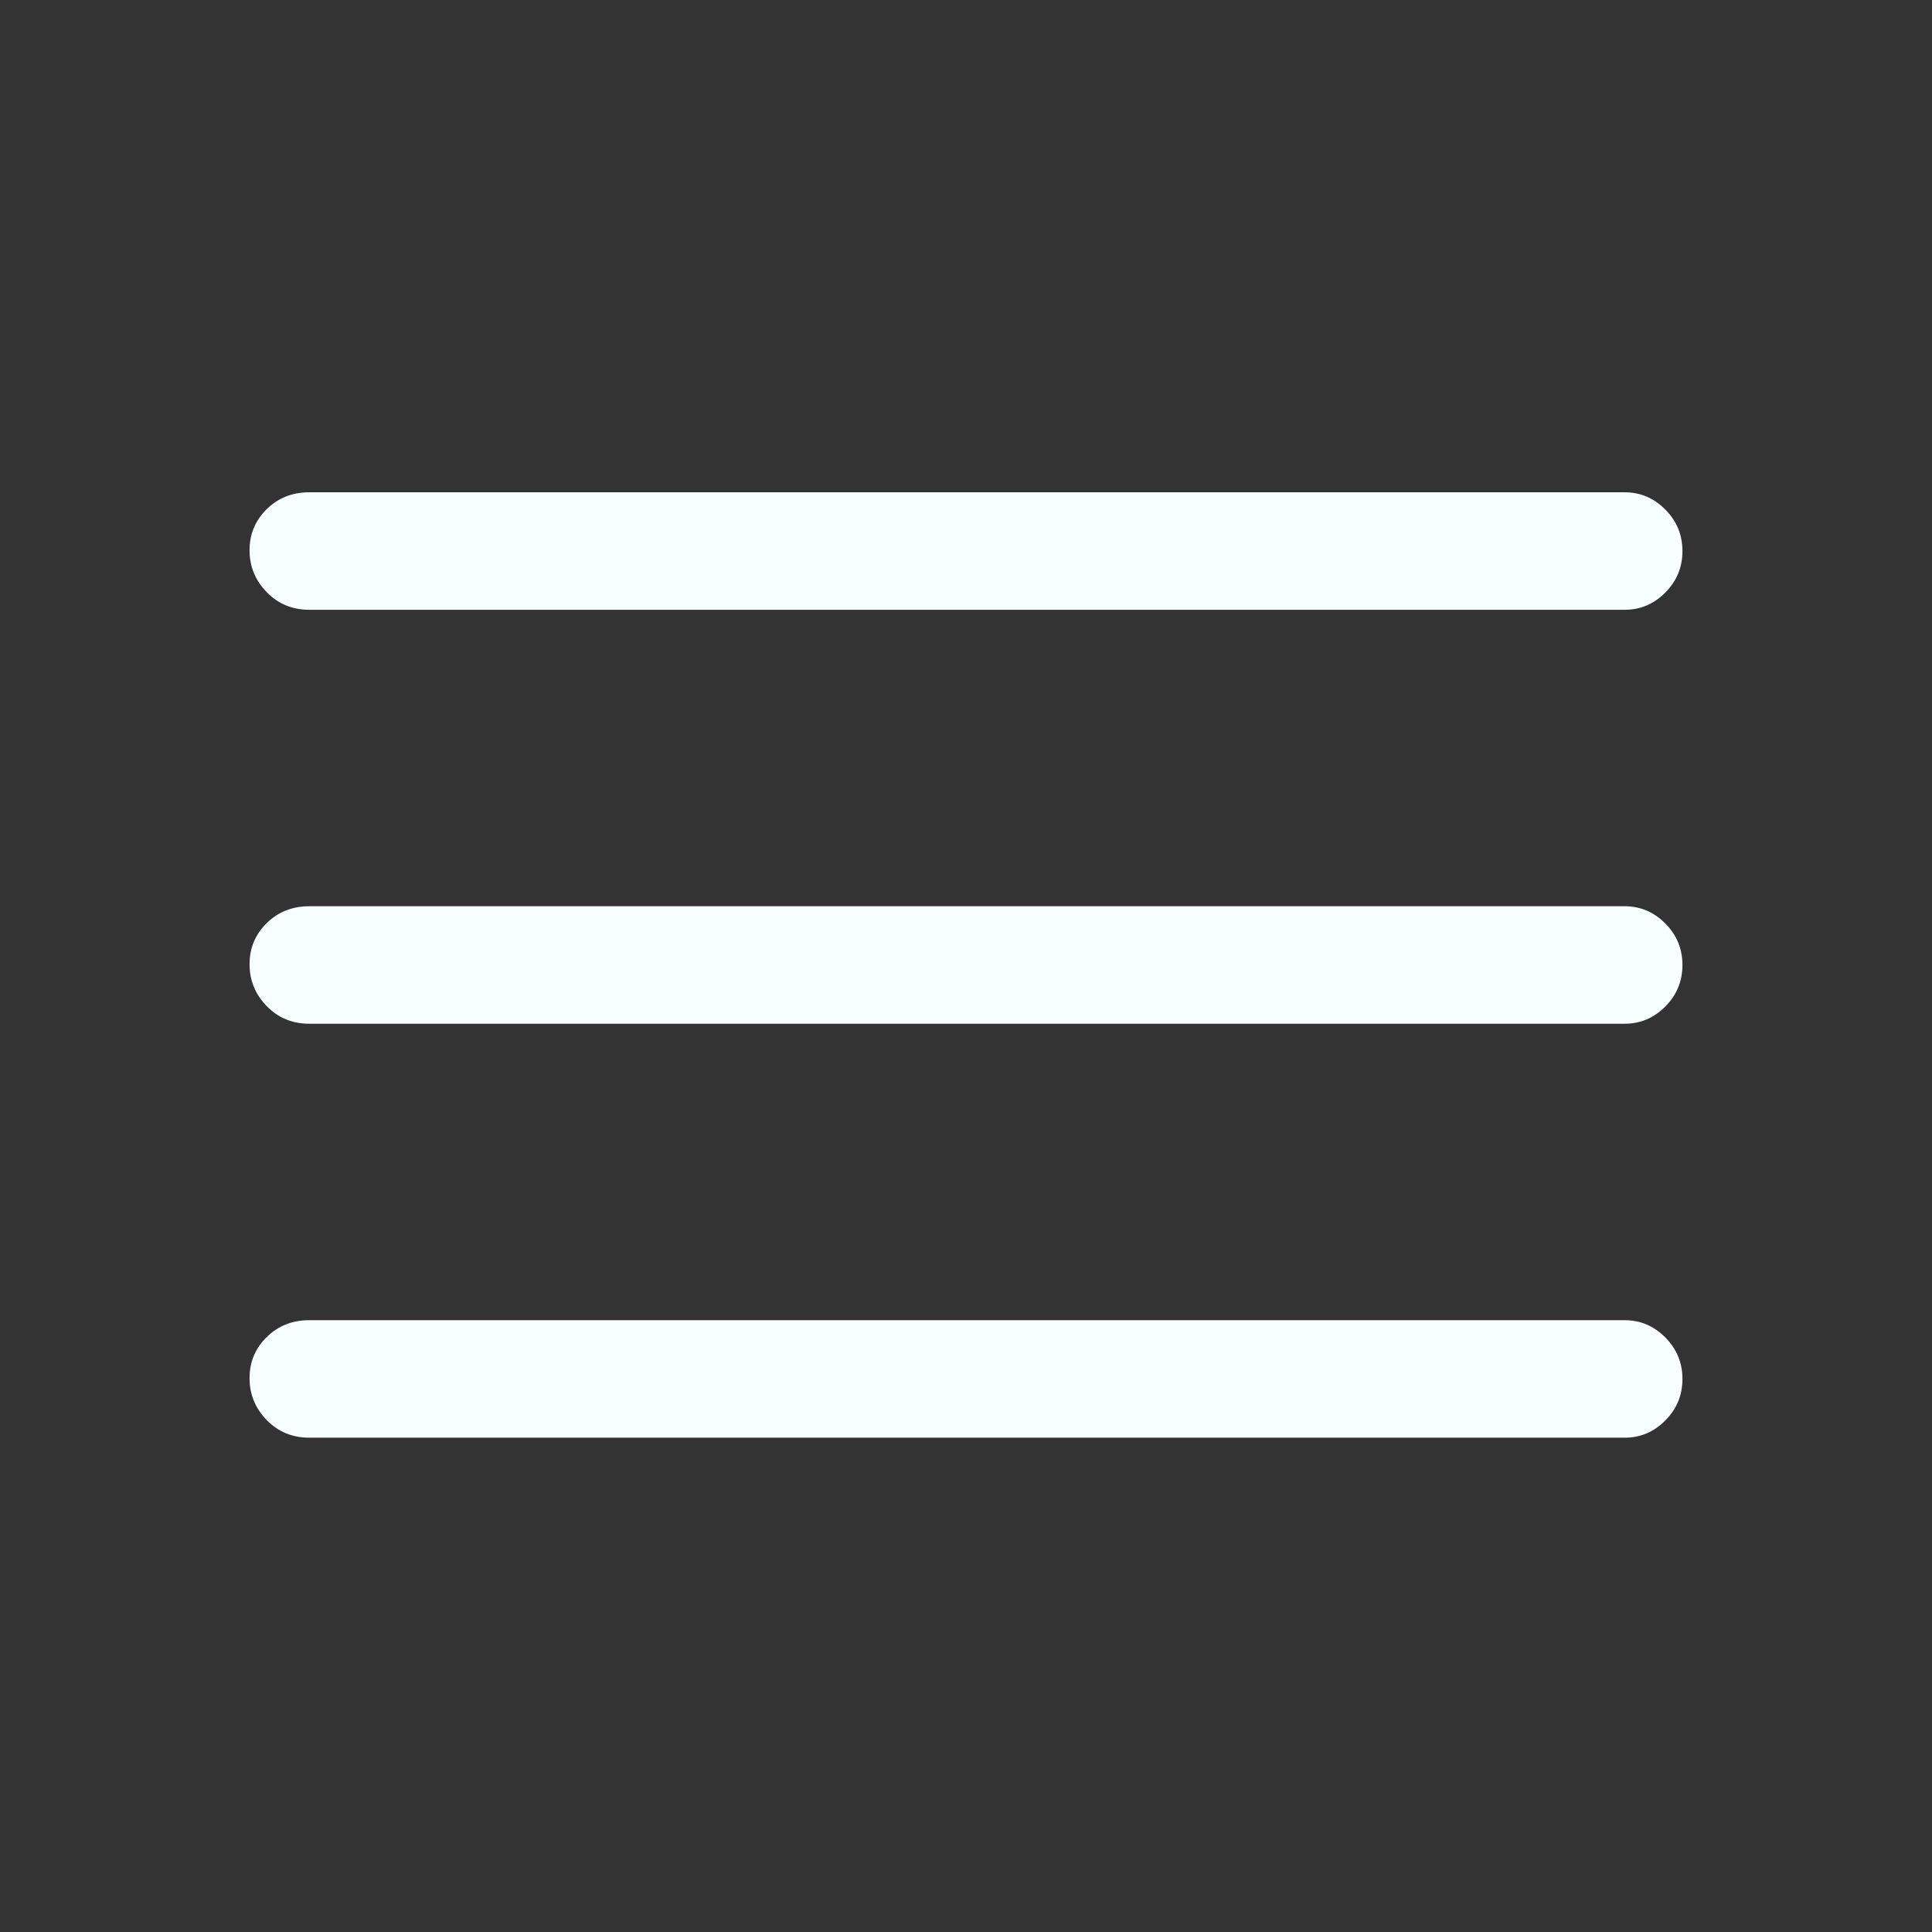 <svg xmlns="http://www.w3.org/2000/svg" height="48px" viewBox="0 -960 960 960" width="48px" fill="#f7ffff"><rect x="0" y="-960" width="960" height="960" fill="#333333" stroke="none"/><path d="M153.69-245.62q-12.64 0-21.16-8.76-8.53-8.77-8.53-20.81t8.53-20.43q8.52-8.38 21.16-8.38h653.62q11.67 0 20.18 8.58T836-274.8q0 12.05-8.51 20.61-8.51 8.57-20.18 8.57H153.69Zm0-205.69q-12.64 0-21.16-8.76-8.53-8.77-8.53-20.81t8.53-20.43q8.52-8.38 21.16-8.38h653.62q11.67 0 20.18 8.58t8.51 20.62q0 12.04-8.51 20.61t-20.18 8.57H153.69Zm0-205.69q-12.64 0-21.16-8.76-8.53-8.77-8.53-20.81t8.53-20.43q8.52-8.38 21.16-8.38h653.62q11.67 0 20.18 8.58t8.51 20.62q0 12.04-8.51 20.61T807.31-657H153.69Z"/></svg>